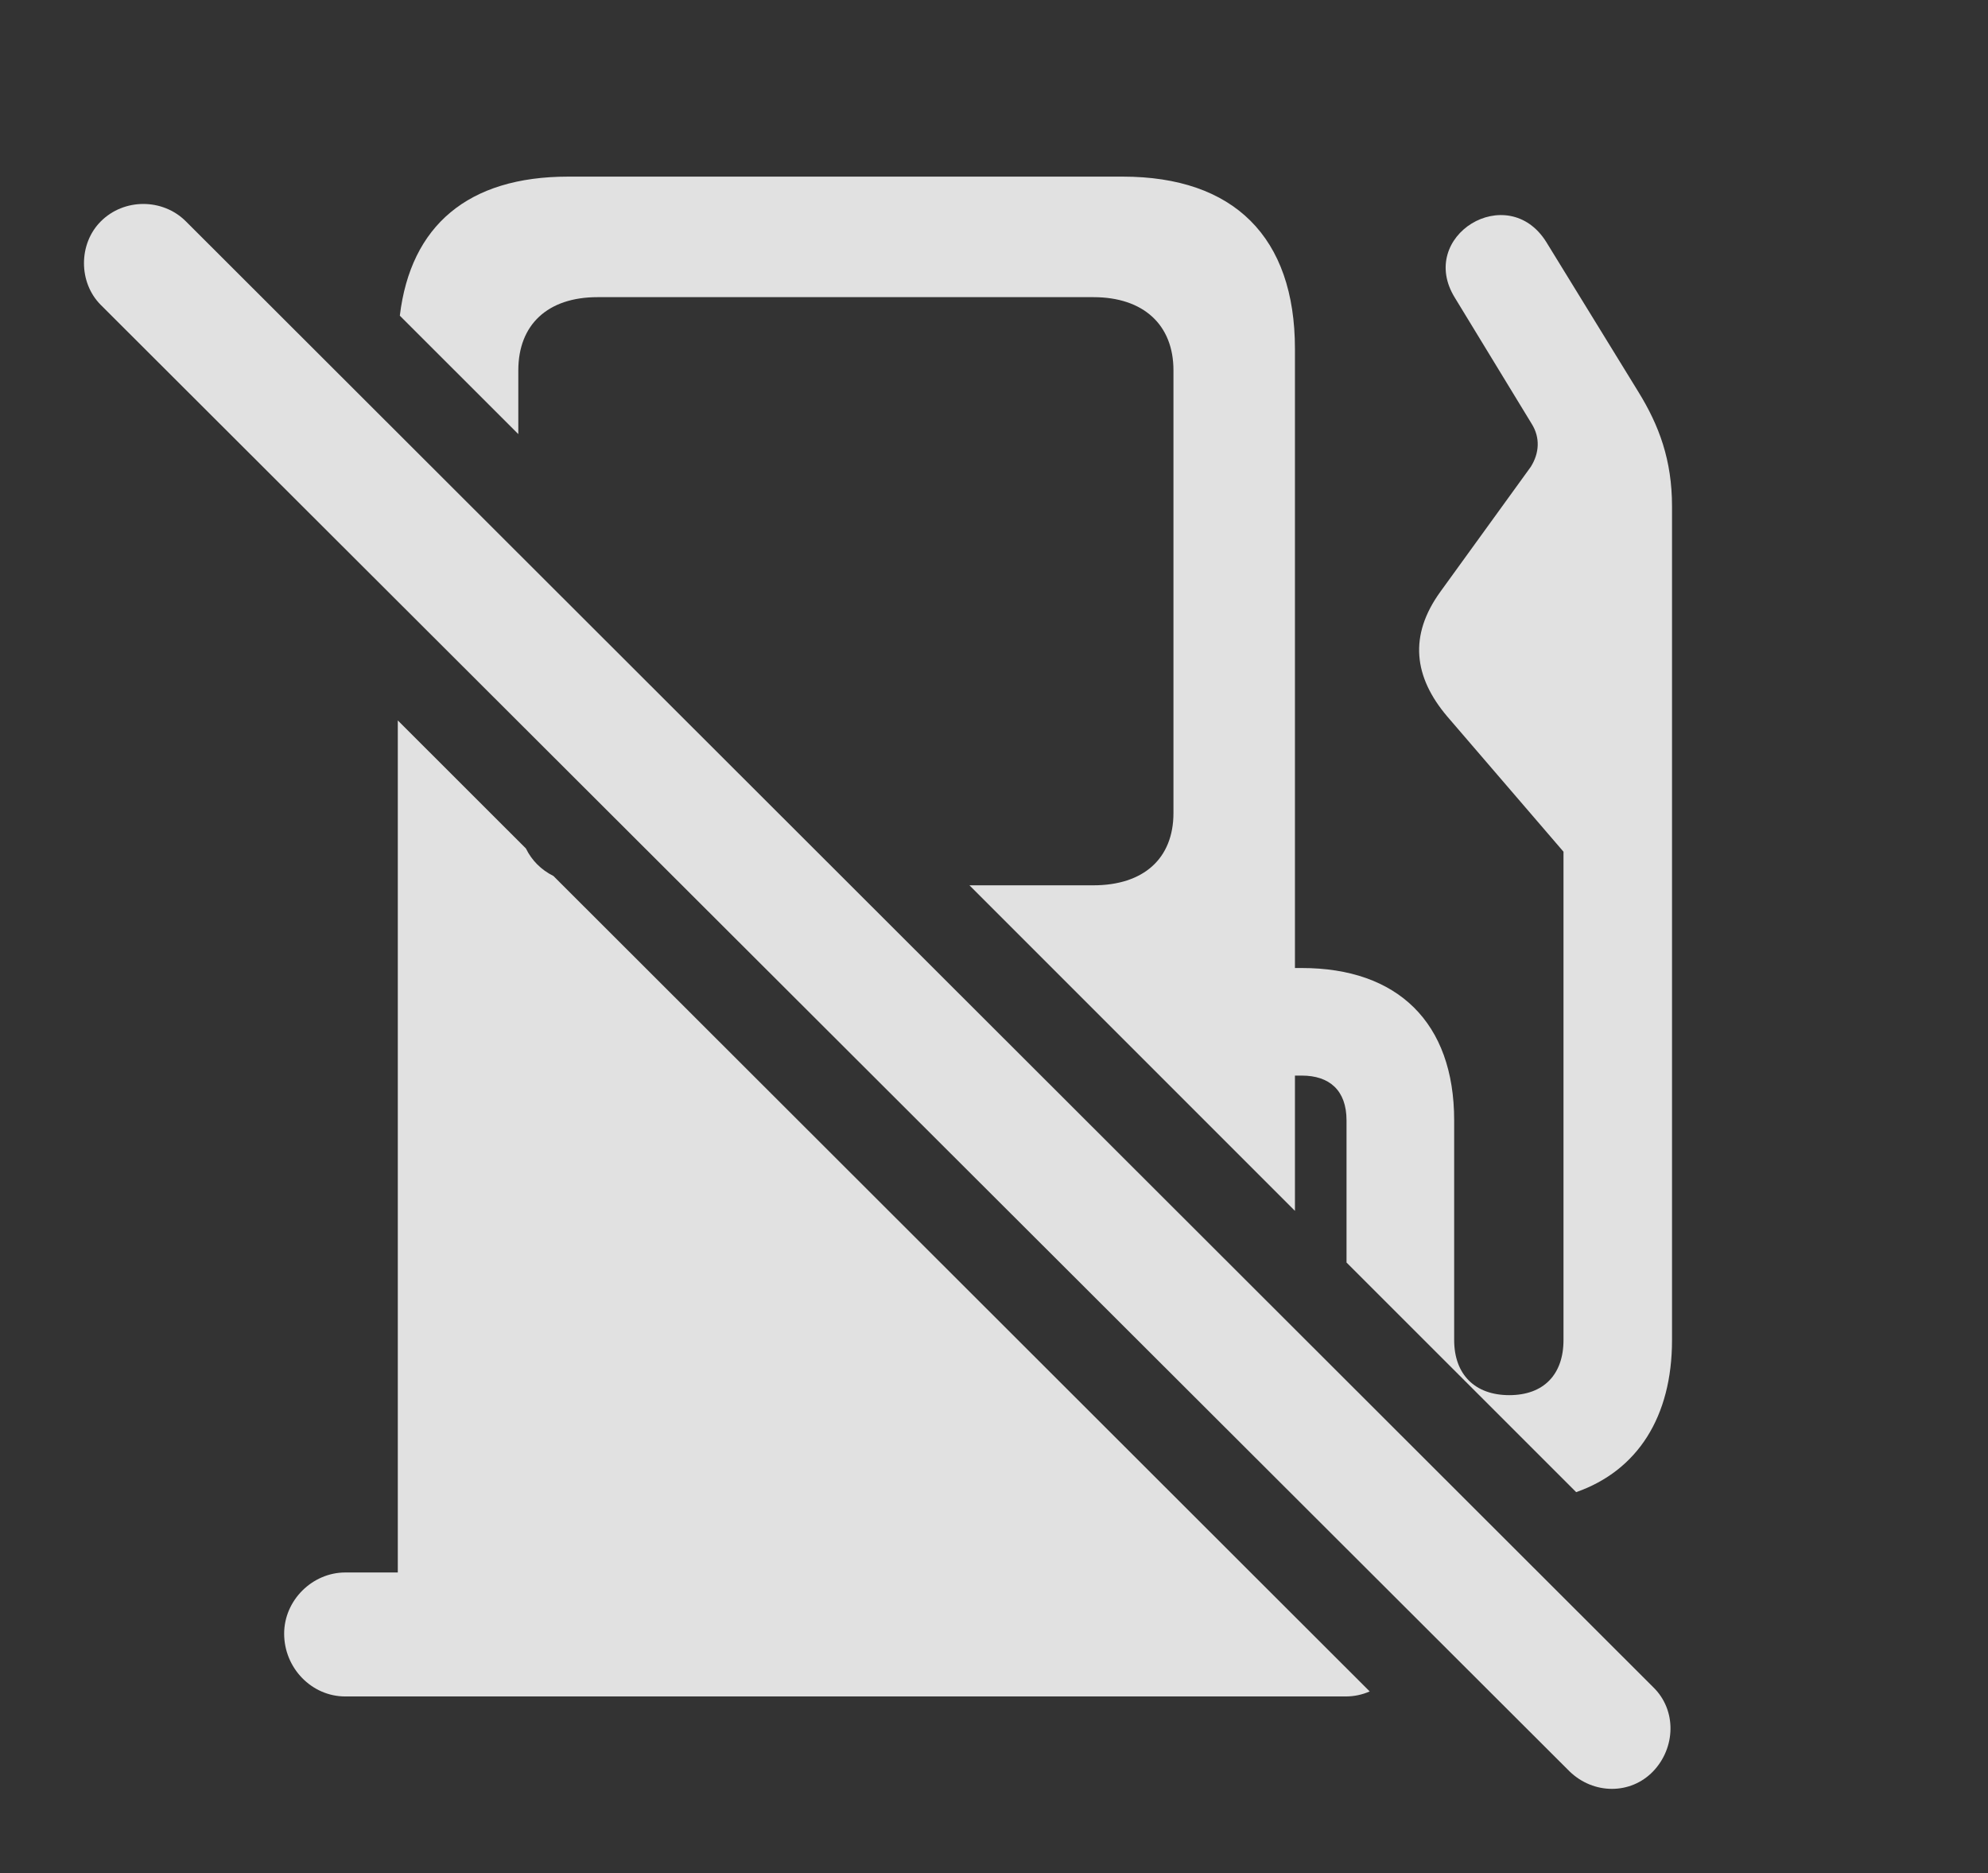 <?xml version="1.0" encoding="UTF-8"?>
<!--Generator: Apple Native CoreSVG 232.5-->
<!DOCTYPE svg
PUBLIC "-//W3C//DTD SVG 1.1//EN"
       "http://www.w3.org/Graphics/SVG/1.1/DTD/svg11.dtd">
<svg version="1.1" xmlns="http://www.w3.org/2000/svg" xmlns:xlink="http://www.w3.org/1999/xlink" width="22.549" height="21.243">
 <rect width="100%" height="100%" fill="#333333" stroke="none"/>
 <g>
  <rect height="21.243" opacity="0" width="22.549" x="0" y="0"/>
  <path d="M5.965 9.622C6.032 9.758 6.137 9.864 6.277 9.934L15.536 19.182C15.452 19.219 15.36 19.239 15.264 19.239L3.916 19.239C3.535 19.239 3.223 18.917 3.223 18.527C3.223 18.146 3.545 17.833 3.916 17.833L4.512 17.833L4.512 8.17ZM10.996 10.04L12.402 10.04C12.969 10.04 13.31 9.738 13.31 9.22L13.31 4.2C13.31 3.683 12.969 3.37 12.402 3.37L6.777 3.37C6.211 3.37 5.879 3.683 5.879 4.2L5.879 4.923L4.535 3.58C4.658 2.558 5.309 2.003 6.445 2.003L12.734 2.003C13.994 2.003 14.688 2.687 14.688 3.956L14.688 10.978L14.766 10.978C15.85 10.978 16.494 11.593 16.494 12.706L16.494 15.197C16.494 15.587 16.729 15.822 17.119 15.822C17.51 15.822 17.734 15.587 17.734 15.197L17.734 9.659L16.416 8.126C16.035 7.677 15.977 7.208 16.338 6.71L17.363 5.294C17.461 5.138 17.471 4.962 17.373 4.806L16.504 3.38C16.064 2.677 17.1 2.042 17.539 2.745L18.584 4.445C18.818 4.825 18.965 5.216 18.965 5.743L18.965 15.197C18.965 16.069 18.573 16.678 17.878 16.922L15.273 14.318L15.273 12.706C15.273 12.364 15.078 12.198 14.766 12.198L14.688 12.198L14.688 13.732Z" fill="#ffffff" fill-opacity="0.85"/>
  <path d="M17.803 20.089C18.076 20.353 18.496 20.353 18.75 20.089C19.004 19.825 19.023 19.396 18.75 19.132L2.109 2.511C1.846 2.247 1.406 2.247 1.143 2.511C0.889 2.765 0.889 3.204 1.143 3.458Z" fill="#ffffff" fill-opacity="0.85"/>
 </g>
</svg>
